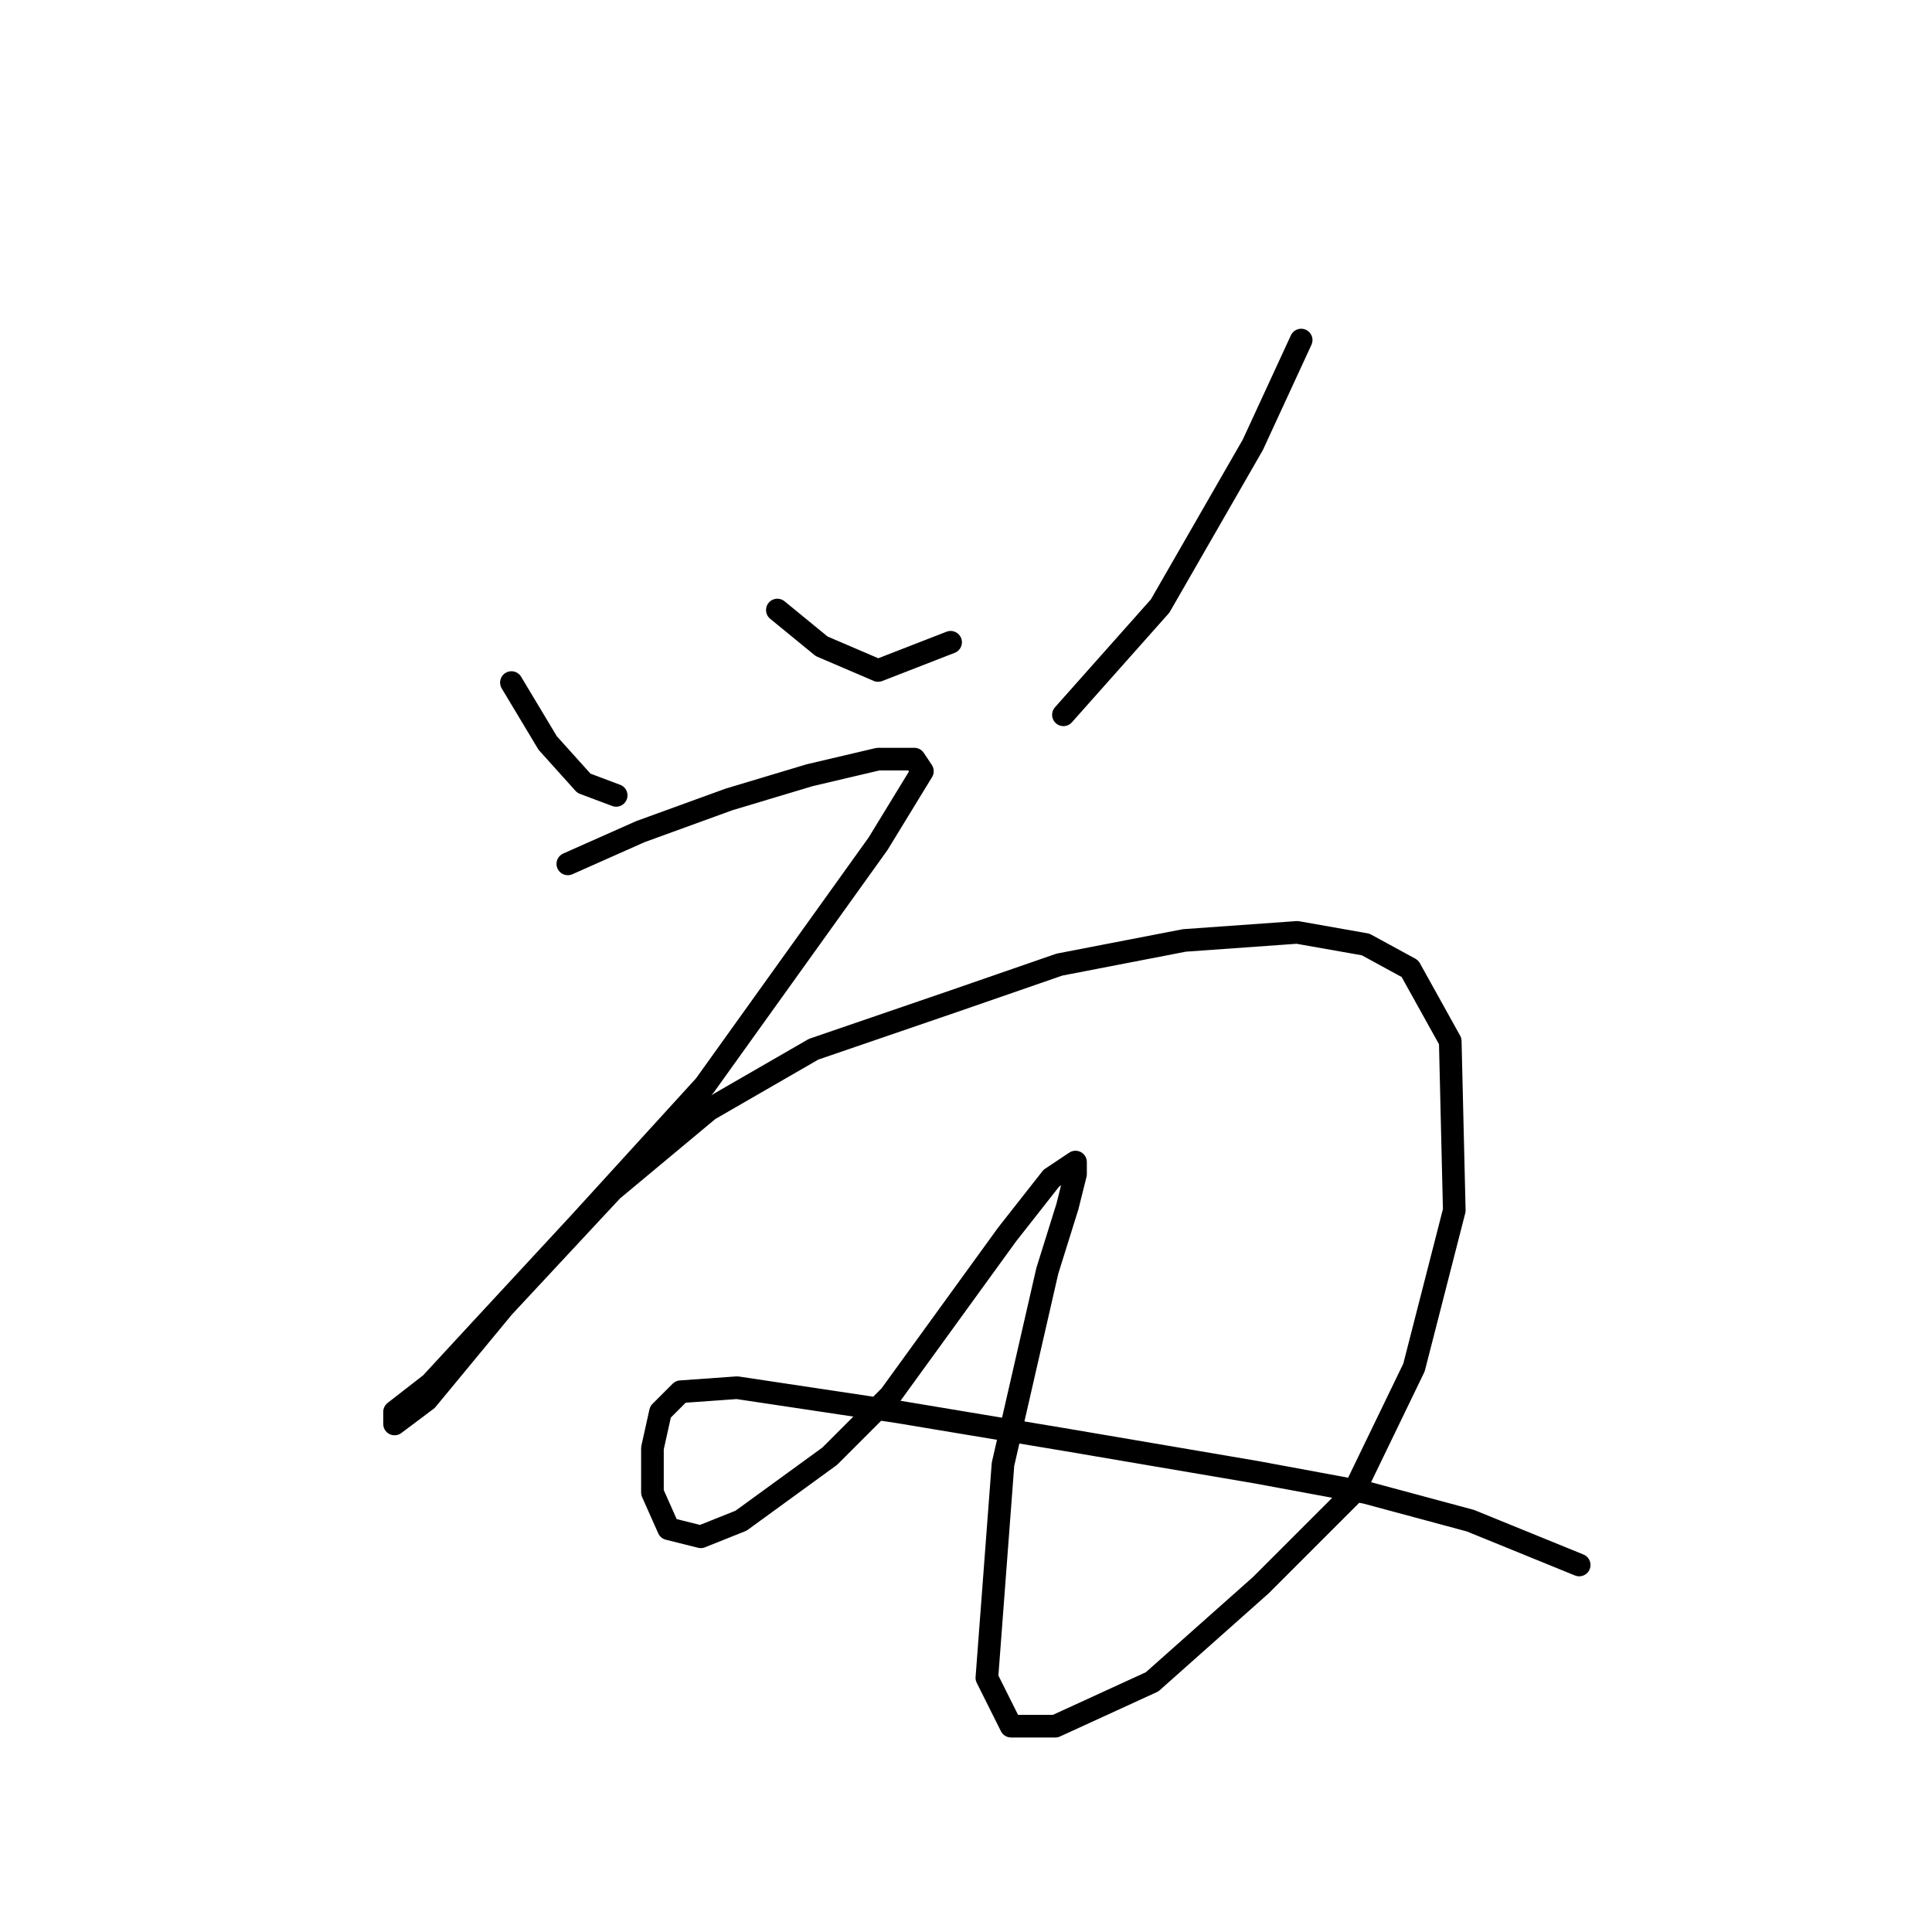<?xml version="1.0" standalone="no"?>
    <svg width="256" height="256" xmlns="http://www.w3.org/2000/svg" version="1.1">
    <polyline stroke="black" stroke-width="3" stroke-linecap="round" fill="transparent" stroke-linejoin="round" points="67.765 90.444 72.57 98.452 77.375 103.791 81.646 105.393 81.646 105.393 " />
        <polyline stroke="black" stroke-width="3" stroke-linecap="round" fill="transparent" stroke-linejoin="round" points="103.003 80.833 108.876 85.638 116.35 88.842 125.961 85.104 125.961 85.104 " />
        <polyline stroke="black" stroke-width="3" stroke-linecap="round" fill="transparent" stroke-linejoin="round" points="172.411 45.061 166.004 58.943 153.724 80.299 140.91 94.715 140.91 94.715 " />
        <polyline stroke="black" stroke-width="3" stroke-linecap="round" fill="transparent" stroke-linejoin="round" points="75.24 114.469 84.85 110.198 96.596 105.927 107.274 102.723 116.35 100.588 121.156 100.588 122.223 102.189 116.35 111.8 93.392 143.834 76.841 161.987 63.494 176.403 57.087 183.343 52.281 187.081 52.281 188.682 56.553 185.479 66.697 173.199 81.113 157.716 93.926 147.038 107.808 139.029 126.495 132.622 140.376 127.817 156.927 124.614 171.877 123.546 180.953 125.148 186.826 128.351 192.165 137.961 192.699 160.385 187.36 181.208 179.352 197.759 167.072 210.039 152.656 222.853 139.842 228.726 133.969 228.726 130.766 222.319 132.902 194.022 138.775 168.394 141.444 159.852 142.512 155.58 142.512 153.979 139.308 156.114 133.435 163.589 117.952 184.945 109.944 192.954 98.198 201.496 92.858 203.632 88.587 202.564 86.452 197.759 86.452 191.886 87.519 187.081 90.189 184.411 97.664 183.877 119.02 187.081 141.444 190.818 166.538 195.089 180.953 197.759 194.835 201.496 209.25 207.369 209.25 207.369 " />
        </svg>